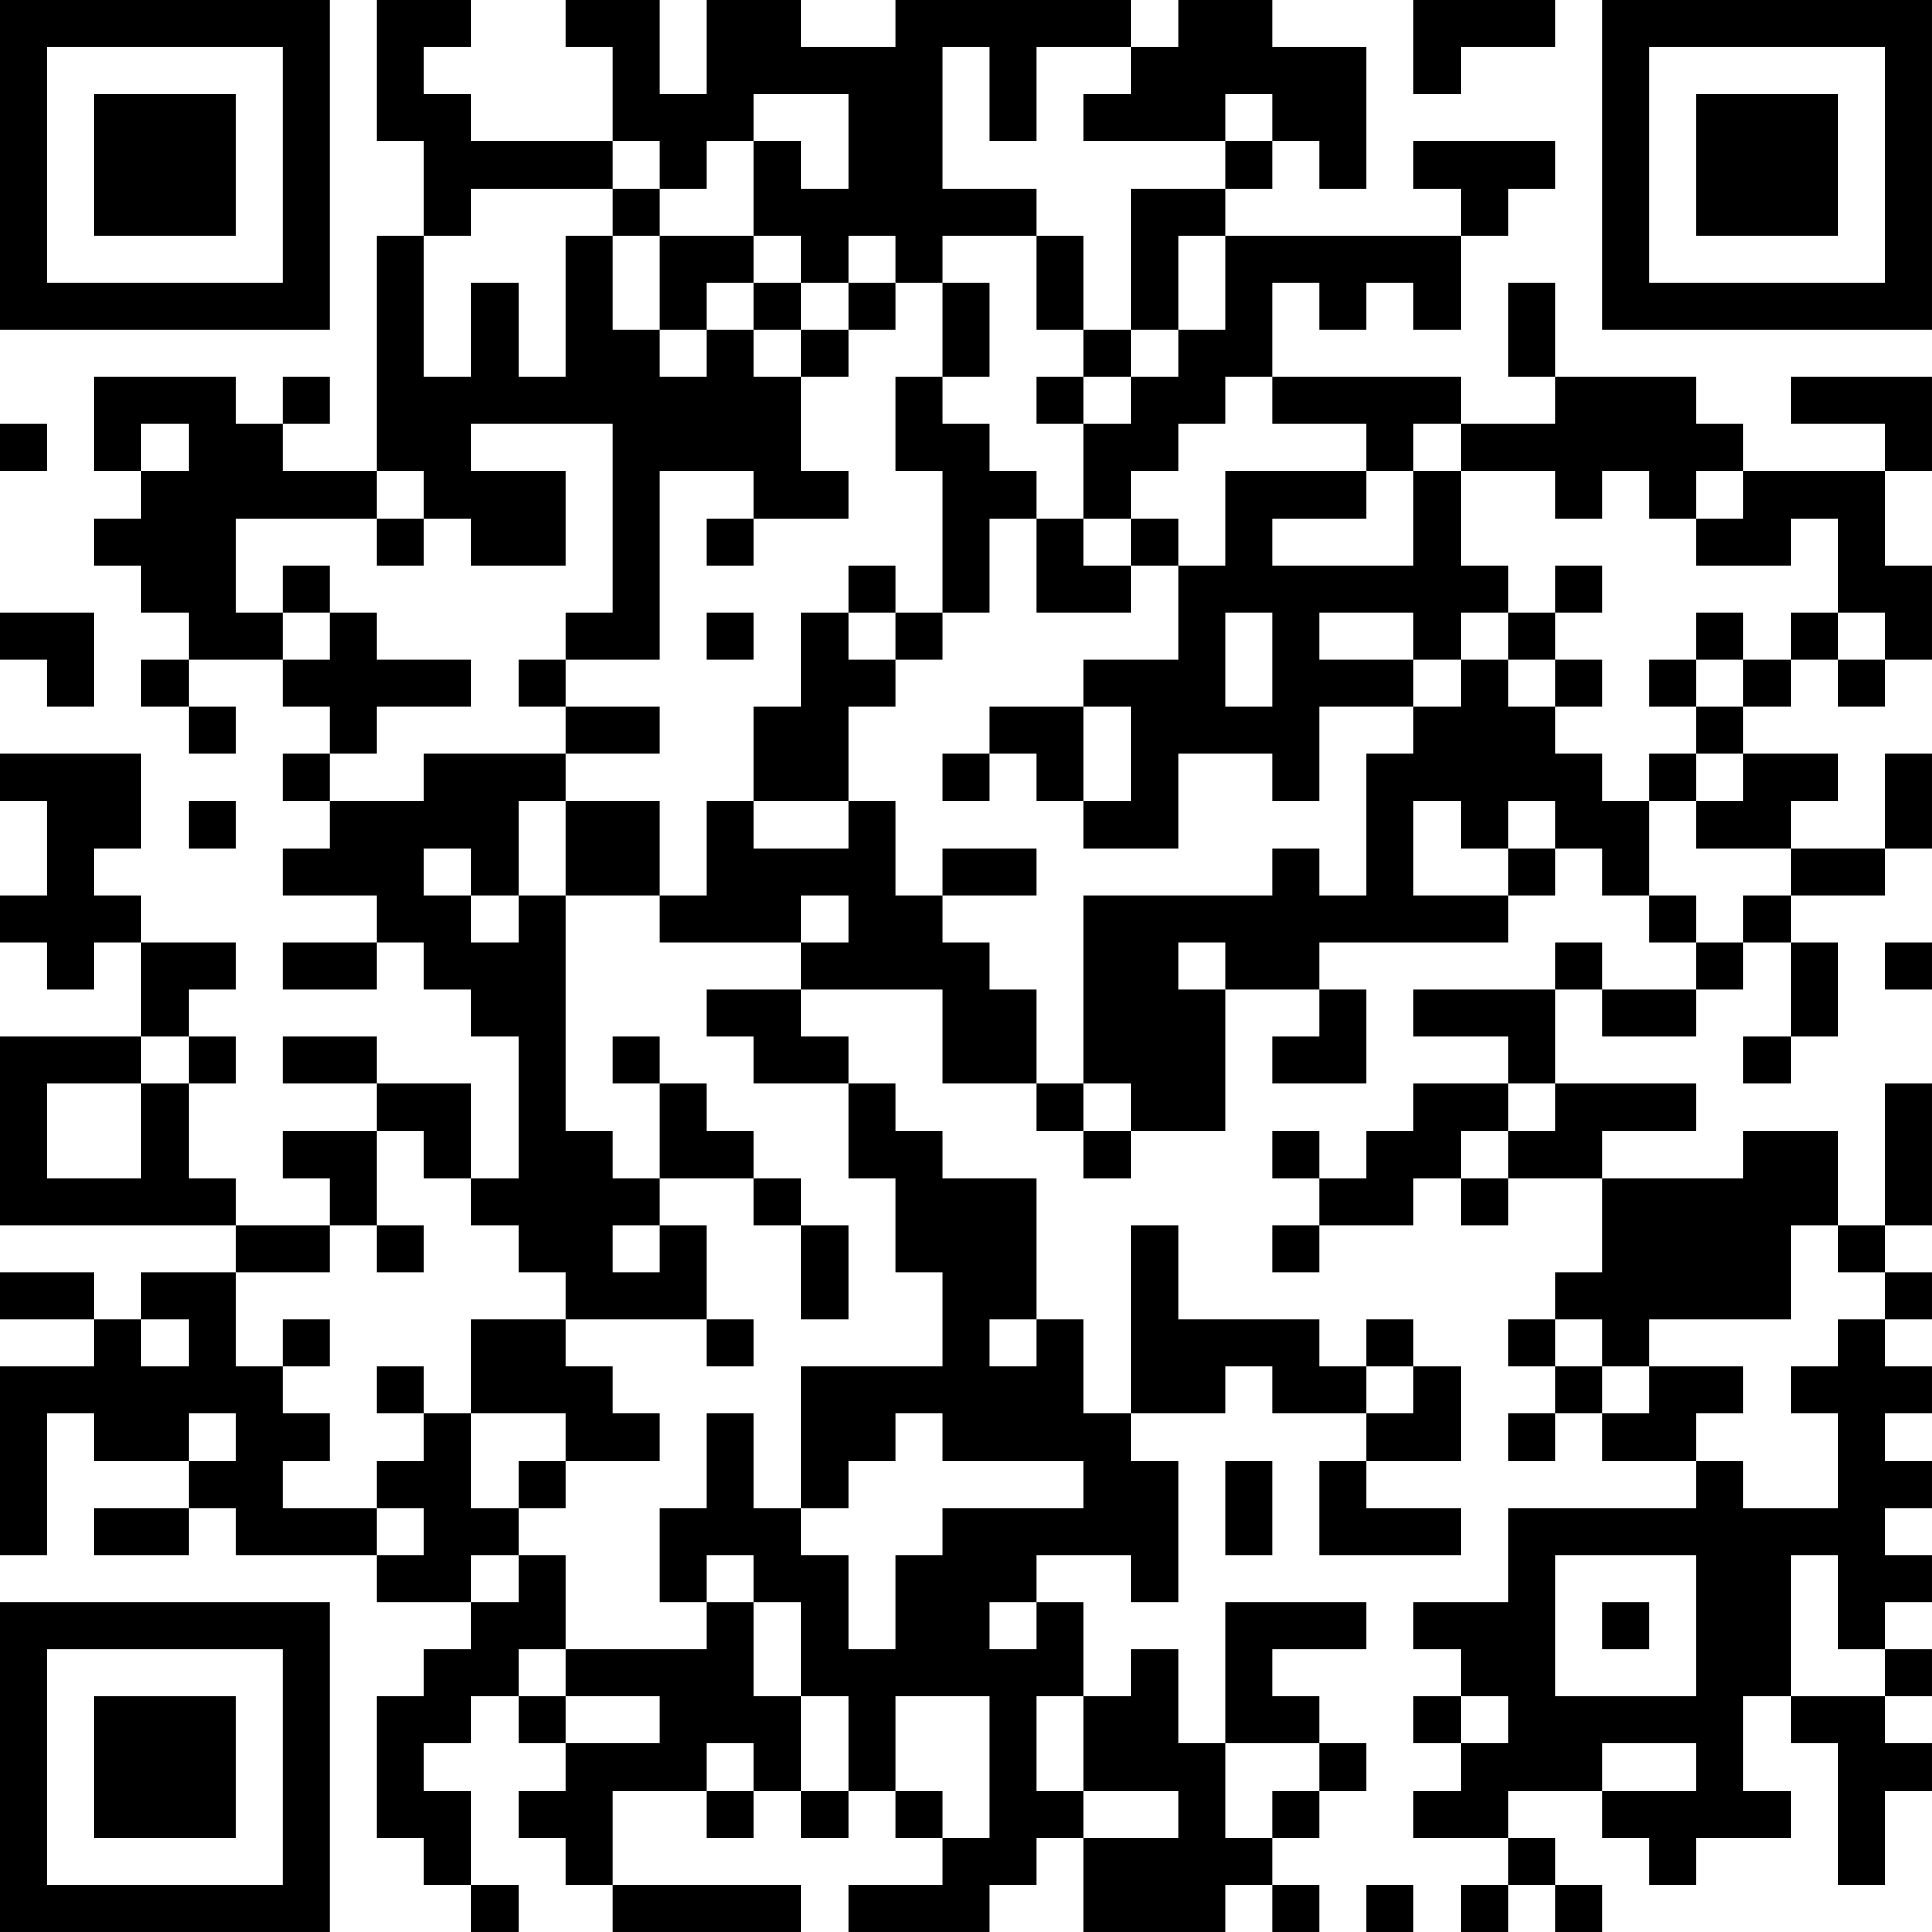 <?xml version="1.0" encoding="UTF-8"?>
<svg xmlns="http://www.w3.org/2000/svg" version="1.1" width="200" height="200" viewBox="0 0 200 200"><rect x="0" y="0" width="200" height="200" fill="#ffffff"/><g transform="scale(4.878)"><g transform="translate(0,0)"><path fill-rule="evenodd" d="M8 0L8 3L9 3L9 5L8 5L8 10L6 10L6 9L7 9L7 8L6 8L6 9L5 9L5 8L2 8L2 10L3 10L3 11L2 11L2 12L3 12L3 13L4 13L4 14L3 14L3 15L4 15L4 16L5 16L5 15L4 15L4 14L6 14L6 15L7 15L7 16L6 16L6 17L7 17L7 18L6 18L6 19L8 19L8 20L6 20L6 21L8 21L8 20L9 20L9 21L10 21L10 22L11 22L11 25L10 25L10 23L8 23L8 22L6 22L6 23L8 23L8 24L6 24L6 25L7 25L7 26L5 26L5 25L4 25L4 23L5 23L5 22L4 22L4 21L5 21L5 20L3 20L3 19L2 19L2 18L3 18L3 16L0 16L0 17L1 17L1 19L0 19L0 20L1 20L1 21L2 21L2 20L3 20L3 22L0 22L0 26L5 26L5 27L3 27L3 28L2 28L2 27L0 27L0 28L2 28L2 29L0 29L0 33L1 33L1 30L2 30L2 31L4 31L4 32L2 32L2 33L4 33L4 32L5 32L5 33L8 33L8 34L10 34L10 35L9 35L9 36L8 36L8 39L9 39L9 40L10 40L10 41L11 41L11 40L10 40L10 38L9 38L9 37L10 37L10 36L11 36L11 37L12 37L12 38L11 38L11 39L12 39L12 40L13 40L13 41L17 41L17 40L13 40L13 38L15 38L15 39L16 39L16 38L17 38L17 39L18 39L18 38L19 38L19 39L20 39L20 40L18 40L18 41L21 41L21 40L22 40L22 39L23 39L23 41L26 41L26 40L27 40L27 41L28 41L28 40L27 40L27 39L28 39L28 38L29 38L29 37L28 37L28 36L27 36L27 35L29 35L29 34L26 34L26 37L25 37L25 35L24 35L24 36L23 36L23 34L22 34L22 33L24 33L24 34L25 34L25 31L24 31L24 30L26 30L26 29L27 29L27 30L29 30L29 31L28 31L28 33L31 33L31 32L29 32L29 31L31 31L31 29L30 29L30 28L29 28L29 29L28 29L28 28L25 28L25 26L24 26L24 30L23 30L23 28L22 28L22 25L20 25L20 24L19 24L19 23L18 23L18 22L17 22L17 21L20 21L20 23L22 23L22 24L23 24L23 25L24 25L24 24L26 24L26 21L28 21L28 22L27 22L27 23L29 23L29 21L28 21L28 20L32 20L32 19L33 19L33 18L34 18L34 19L35 19L35 20L36 20L36 21L34 21L34 20L33 20L33 21L30 21L30 22L32 22L32 23L30 23L30 24L29 24L29 25L28 25L28 24L27 24L27 25L28 25L28 26L27 26L27 27L28 27L28 26L30 26L30 25L31 25L31 26L32 26L32 25L34 25L34 27L33 27L33 28L32 28L32 29L33 29L33 30L32 30L32 31L33 31L33 30L34 30L34 31L36 31L36 32L32 32L32 34L30 34L30 35L31 35L31 36L30 36L30 37L31 37L31 38L30 38L30 39L32 39L32 40L31 40L31 41L32 41L32 40L33 40L33 41L34 41L34 40L33 40L33 39L32 39L32 38L34 38L34 39L35 39L35 40L36 40L36 39L38 39L38 38L37 38L37 36L38 36L38 37L39 37L39 40L40 40L40 38L41 38L41 37L40 37L40 36L41 36L41 35L40 35L40 34L41 34L41 33L40 33L40 32L41 32L41 31L40 31L40 30L41 30L41 29L40 29L40 28L41 28L41 27L40 27L40 26L41 26L41 23L40 23L40 26L39 26L39 24L37 24L37 25L34 25L34 24L36 24L36 23L33 23L33 21L34 21L34 22L36 22L36 21L37 21L37 20L38 20L38 22L37 22L37 23L38 23L38 22L39 22L39 20L38 20L38 19L40 19L40 18L41 18L41 16L40 16L40 18L38 18L38 17L39 17L39 16L37 16L37 15L38 15L38 14L39 14L39 15L40 15L40 14L41 14L41 12L40 12L40 10L41 10L41 8L38 8L38 9L40 9L40 10L37 10L37 9L36 9L36 8L33 8L33 6L32 6L32 8L33 8L33 9L31 9L31 8L27 8L27 6L28 6L28 7L29 7L29 6L30 6L30 7L31 7L31 5L32 5L32 4L33 4L33 3L30 3L30 4L31 4L31 5L26 5L26 4L27 4L27 3L28 3L28 4L29 4L29 1L27 1L27 0L25 0L25 1L24 1L24 0L19 0L19 1L17 1L17 0L15 0L15 2L14 2L14 0L12 0L12 1L13 1L13 3L10 3L10 2L9 2L9 1L10 1L10 0ZM30 0L30 2L31 2L31 1L33 1L33 0ZM20 1L20 4L22 4L22 5L20 5L20 6L19 6L19 5L18 5L18 6L17 6L17 5L16 5L16 3L17 3L17 4L18 4L18 2L16 2L16 3L15 3L15 4L14 4L14 3L13 3L13 4L10 4L10 5L9 5L9 8L10 8L10 6L11 6L11 8L12 8L12 5L13 5L13 7L14 7L14 8L15 8L15 7L16 7L16 8L17 8L17 10L18 10L18 11L16 11L16 10L14 10L14 14L12 14L12 13L13 13L13 9L10 9L10 10L12 10L12 12L10 12L10 11L9 11L9 10L8 10L8 11L5 11L5 13L6 13L6 14L7 14L7 13L8 13L8 14L10 14L10 15L8 15L8 16L7 16L7 17L9 17L9 16L12 16L12 17L11 17L11 19L10 19L10 18L9 18L9 19L10 19L10 20L11 20L11 19L12 19L12 24L13 24L13 25L14 25L14 26L13 26L13 27L14 27L14 26L15 26L15 28L12 28L12 27L11 27L11 26L10 26L10 25L9 25L9 24L8 24L8 26L7 26L7 27L5 27L5 29L6 29L6 30L7 30L7 31L6 31L6 32L8 32L8 33L9 33L9 32L8 32L8 31L9 31L9 30L10 30L10 32L11 32L11 33L10 33L10 34L11 34L11 33L12 33L12 35L11 35L11 36L12 36L12 37L14 37L14 36L12 36L12 35L15 35L15 34L16 34L16 36L17 36L17 38L18 38L18 36L17 36L17 34L16 34L16 33L15 33L15 34L14 34L14 32L15 32L15 30L16 30L16 32L17 32L17 33L18 33L18 35L19 35L19 33L20 33L20 32L23 32L23 31L20 31L20 30L19 30L19 31L18 31L18 32L17 32L17 29L20 29L20 27L19 27L19 25L18 25L18 23L16 23L16 22L15 22L15 21L17 21L17 20L18 20L18 19L17 19L17 20L14 20L14 19L15 19L15 17L16 17L16 18L18 18L18 17L19 17L19 19L20 19L20 20L21 20L21 21L22 21L22 23L23 23L23 24L24 24L24 23L23 23L23 19L27 19L27 18L28 18L28 19L29 19L29 16L30 16L30 15L31 15L31 14L32 14L32 15L33 15L33 16L34 16L34 17L35 17L35 19L36 19L36 20L37 20L37 19L38 19L38 18L36 18L36 17L37 17L37 16L36 16L36 15L37 15L37 14L38 14L38 13L39 13L39 14L40 14L40 13L39 13L39 11L38 11L38 12L36 12L36 11L37 11L37 10L36 10L36 11L35 11L35 10L34 10L34 11L33 11L33 10L31 10L31 9L30 9L30 10L29 10L29 9L27 9L27 8L26 8L26 9L25 9L25 10L24 10L24 11L23 11L23 9L24 9L24 8L25 8L25 7L26 7L26 5L25 5L25 7L24 7L24 4L26 4L26 3L27 3L27 2L26 2L26 3L23 3L23 2L24 2L24 1L22 1L22 3L21 3L21 1ZM13 4L13 5L14 5L14 7L15 7L15 6L16 6L16 7L17 7L17 8L18 8L18 7L19 7L19 6L18 6L18 7L17 7L17 6L16 6L16 5L14 5L14 4ZM22 5L22 7L23 7L23 8L22 8L22 9L23 9L23 8L24 8L24 7L23 7L23 5ZM20 6L20 8L19 8L19 10L20 10L20 13L19 13L19 12L18 12L18 13L17 13L17 15L16 15L16 17L18 17L18 15L19 15L19 14L20 14L20 13L21 13L21 11L22 11L22 13L24 13L24 12L25 12L25 14L23 14L23 15L21 15L21 16L20 16L20 17L21 17L21 16L22 16L22 17L23 17L23 18L25 18L25 16L27 16L27 17L28 17L28 15L30 15L30 14L31 14L31 13L32 13L32 14L33 14L33 15L34 15L34 14L33 14L33 13L34 13L34 12L33 12L33 13L32 13L32 12L31 12L31 10L30 10L30 12L27 12L27 11L29 11L29 10L26 10L26 12L25 12L25 11L24 11L24 12L23 12L23 11L22 11L22 10L21 10L21 9L20 9L20 8L21 8L21 6ZM0 9L0 10L1 10L1 9ZM3 9L3 10L4 10L4 9ZM8 11L8 12L9 12L9 11ZM15 11L15 12L16 12L16 11ZM6 12L6 13L7 13L7 12ZM0 13L0 14L1 14L1 15L2 15L2 13ZM15 13L15 14L16 14L16 13ZM18 13L18 14L19 14L19 13ZM26 13L26 15L27 15L27 13ZM28 13L28 14L30 14L30 13ZM36 13L36 14L35 14L35 15L36 15L36 14L37 14L37 13ZM11 14L11 15L12 15L12 16L14 16L14 15L12 15L12 14ZM23 15L23 17L24 17L24 15ZM35 16L35 17L36 17L36 16ZM4 17L4 18L5 18L5 17ZM12 17L12 19L14 19L14 17ZM30 17L30 19L32 19L32 18L33 18L33 17L32 17L32 18L31 18L31 17ZM20 18L20 19L22 19L22 18ZM25 20L25 21L26 21L26 20ZM40 20L40 21L41 21L41 20ZM3 22L3 23L1 23L1 25L3 25L3 23L4 23L4 22ZM13 22L13 23L14 23L14 25L16 25L16 26L17 26L17 28L18 28L18 26L17 26L17 25L16 25L16 24L15 24L15 23L14 23L14 22ZM32 23L32 24L31 24L31 25L32 25L32 24L33 24L33 23ZM8 26L8 27L9 27L9 26ZM38 26L38 28L35 28L35 29L34 29L34 28L33 28L33 29L34 29L34 30L35 30L35 29L37 29L37 30L36 30L36 31L37 31L37 32L39 32L39 30L38 30L38 29L39 29L39 28L40 28L40 27L39 27L39 26ZM3 28L3 29L4 29L4 28ZM6 28L6 29L7 29L7 28ZM10 28L10 30L12 30L12 31L11 31L11 32L12 32L12 31L14 31L14 30L13 30L13 29L12 29L12 28ZM15 28L15 29L16 29L16 28ZM21 28L21 29L22 29L22 28ZM8 29L8 30L9 30L9 29ZM29 29L29 30L30 30L30 29ZM4 30L4 31L5 31L5 30ZM26 31L26 33L27 33L27 31ZM33 33L33 36L36 36L36 33ZM38 33L38 36L40 36L40 35L39 35L39 33ZM21 34L21 35L22 35L22 34ZM34 34L34 35L35 35L35 34ZM19 36L19 38L20 38L20 39L21 39L21 36ZM22 36L22 38L23 38L23 39L25 39L25 38L23 38L23 36ZM31 36L31 37L32 37L32 36ZM15 37L15 38L16 38L16 37ZM26 37L26 39L27 39L27 38L28 38L28 37ZM34 37L34 38L36 38L36 37ZM29 40L29 41L30 41L30 40ZM0 0L0 7L7 7L7 0ZM1 1L1 6L6 6L6 1ZM2 2L2 5L5 5L5 2ZM34 0L34 7L41 7L41 0ZM35 1L35 6L40 6L40 1ZM36 2L36 5L39 5L39 2ZM0 34L0 41L7 41L7 34ZM1 35L1 40L6 40L6 35ZM2 36L2 39L5 39L5 36Z" fill="#000000"/></g></g></svg>
